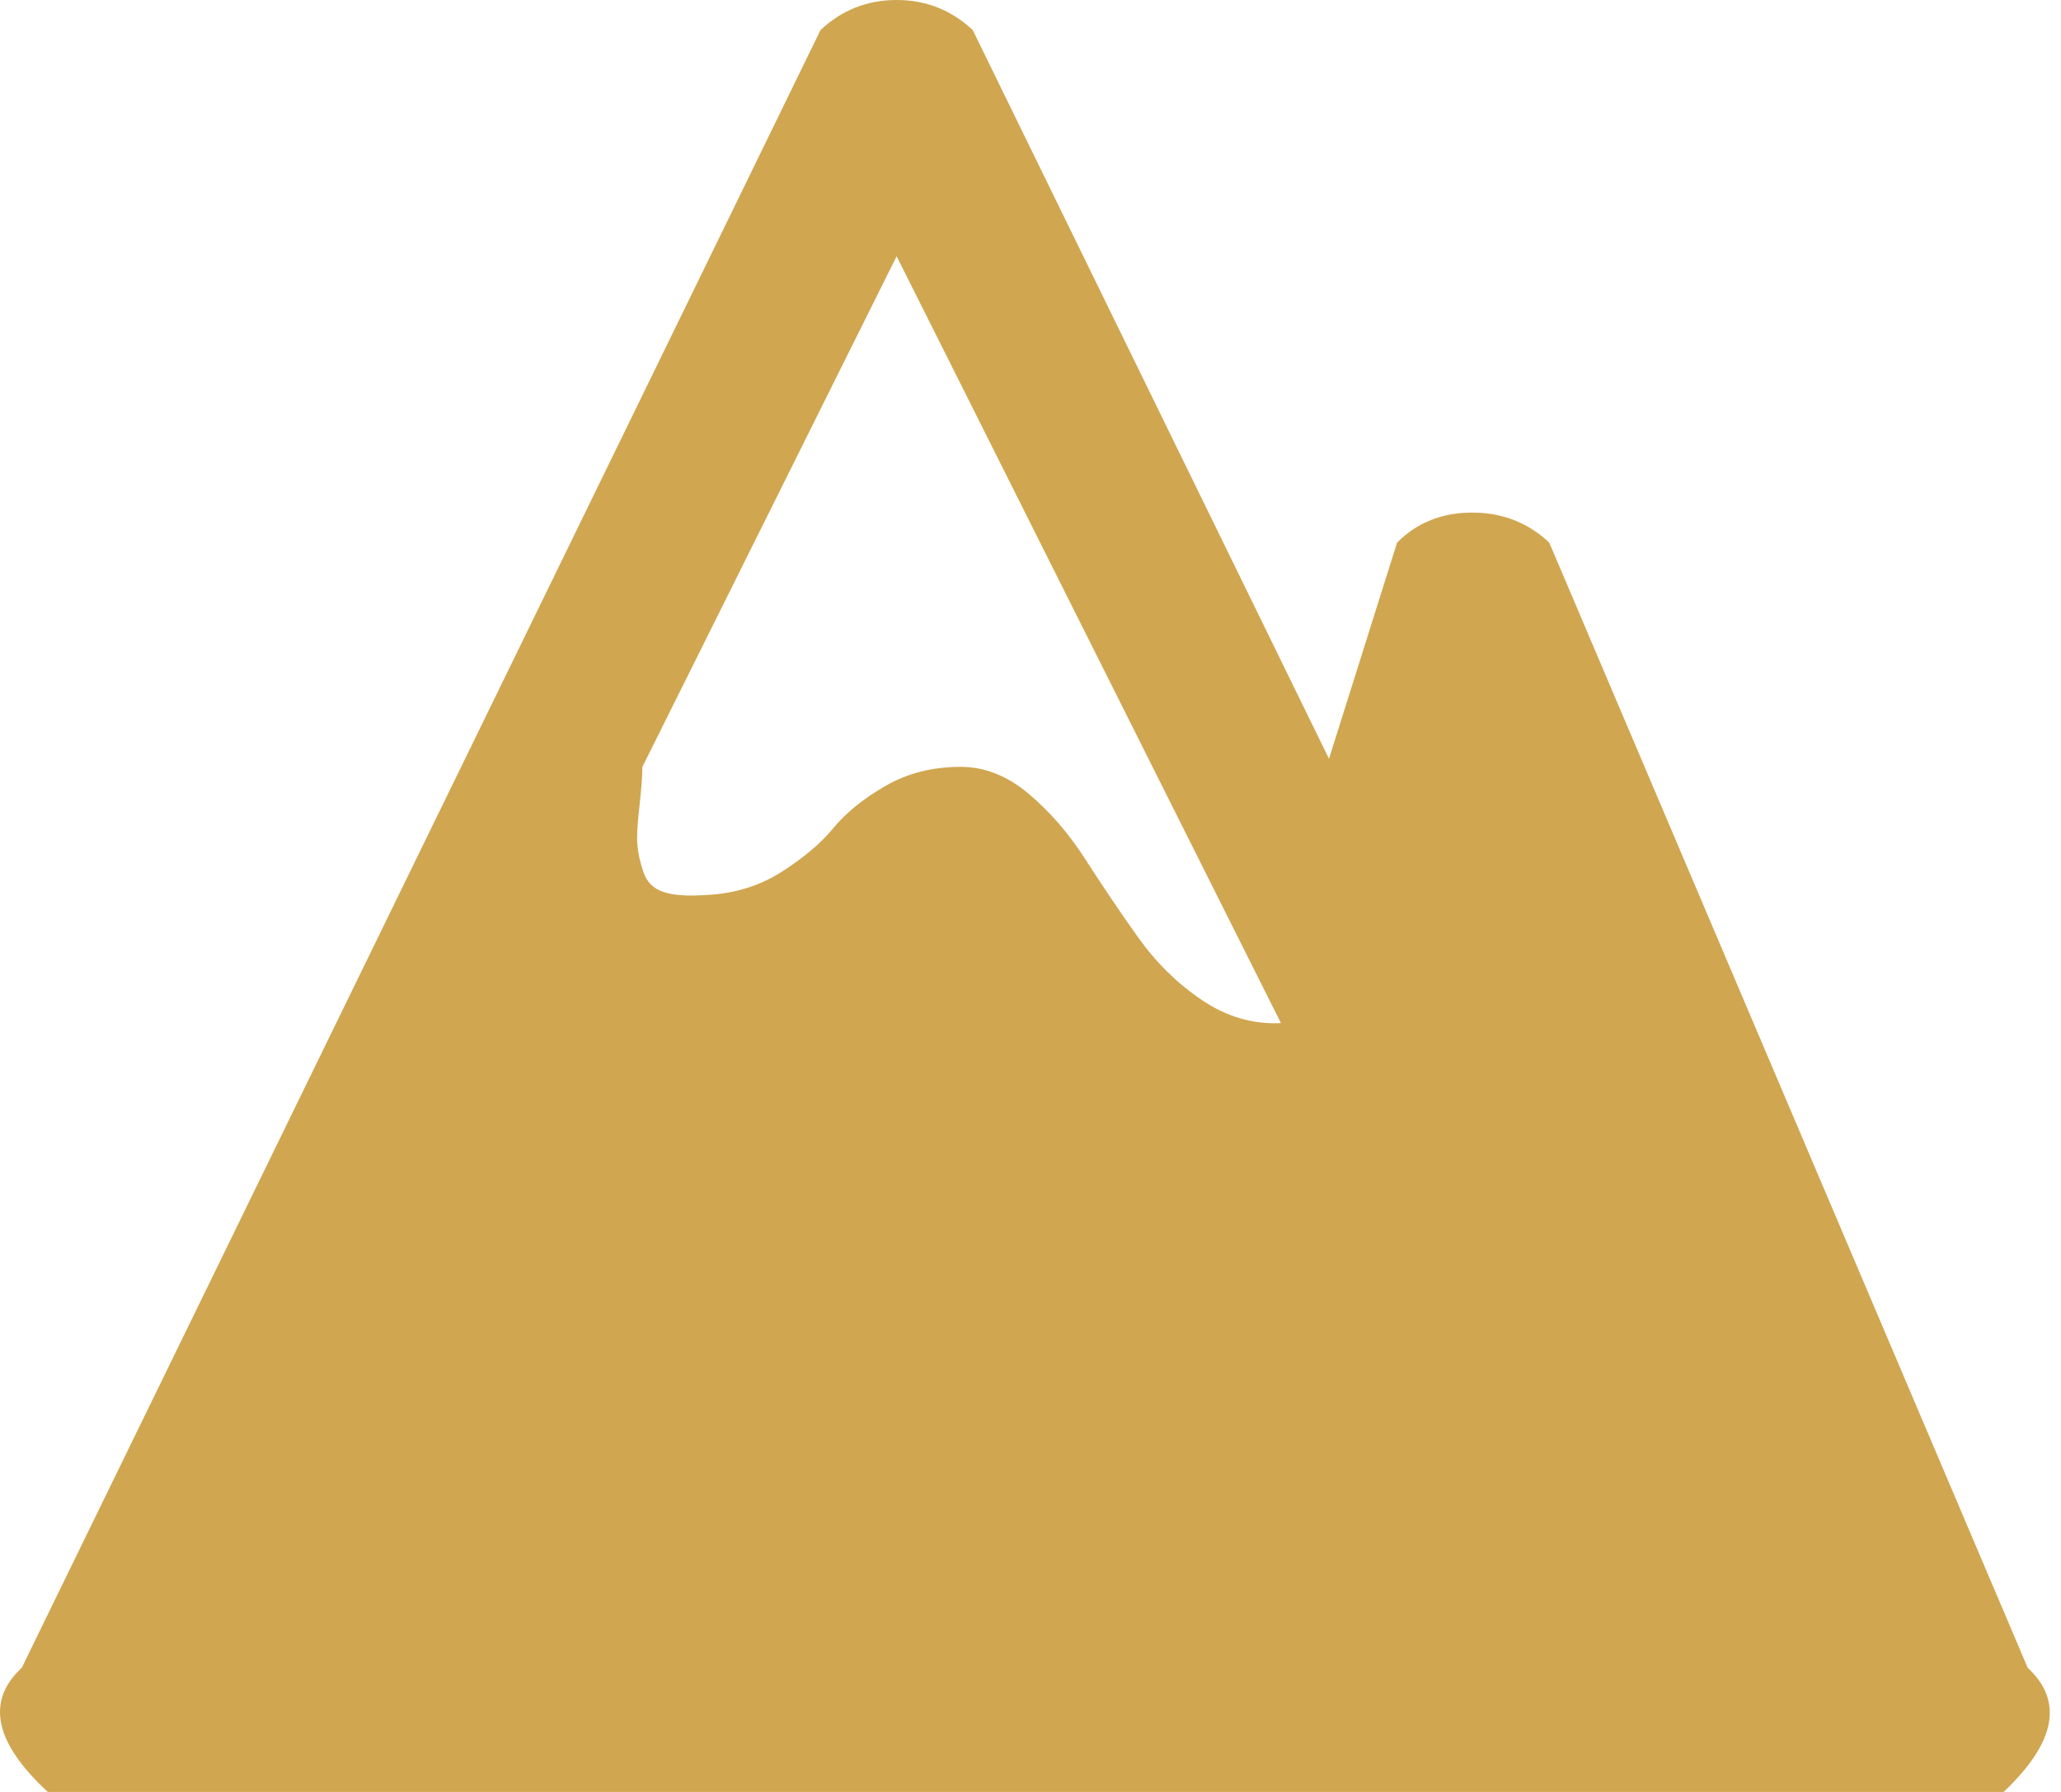 <svg width="23" height="20" viewBox="0 0 23 20" fill="none" xmlns="http://www.w3.org/2000/svg">
<path d="M22.36 20H0.533C-0.062 19.449 -0.159 18.987 0.243 18.614L9.157 0.335C9.395 0.112 9.678 0 10.006 0C10.333 0 10.616 0.112 10.855 0.335L14.831 8.469L15.591 6.056C15.814 5.832 16.093 5.721 16.429 5.721C16.764 5.721 17.05 5.832 17.289 6.056L22.628 18.614C23.03 18.987 22.941 19.449 22.36 20ZM10.006 2.86L7.169 8.559C7.169 8.663 7.157 8.812 7.135 9.006C7.113 9.199 7.105 9.341 7.113 9.43C7.12 9.52 7.142 9.62 7.18 9.732C7.217 9.844 7.291 9.918 7.403 9.955C7.515 9.993 7.675 10.004 7.883 9.989C8.196 9.974 8.475 9.888 8.721 9.732C8.967 9.575 9.161 9.412 9.302 9.24C9.444 9.069 9.637 8.912 9.883 8.771C10.129 8.629 10.408 8.559 10.721 8.559C10.989 8.559 11.242 8.659 11.48 8.86C11.719 9.061 11.931 9.307 12.117 9.598C12.303 9.888 12.497 10.175 12.698 10.458C12.899 10.741 13.137 10.976 13.413 11.162C13.688 11.348 13.982 11.434 14.295 11.419L10.006 2.86Z" fill="#D0A650"/>
</svg>
